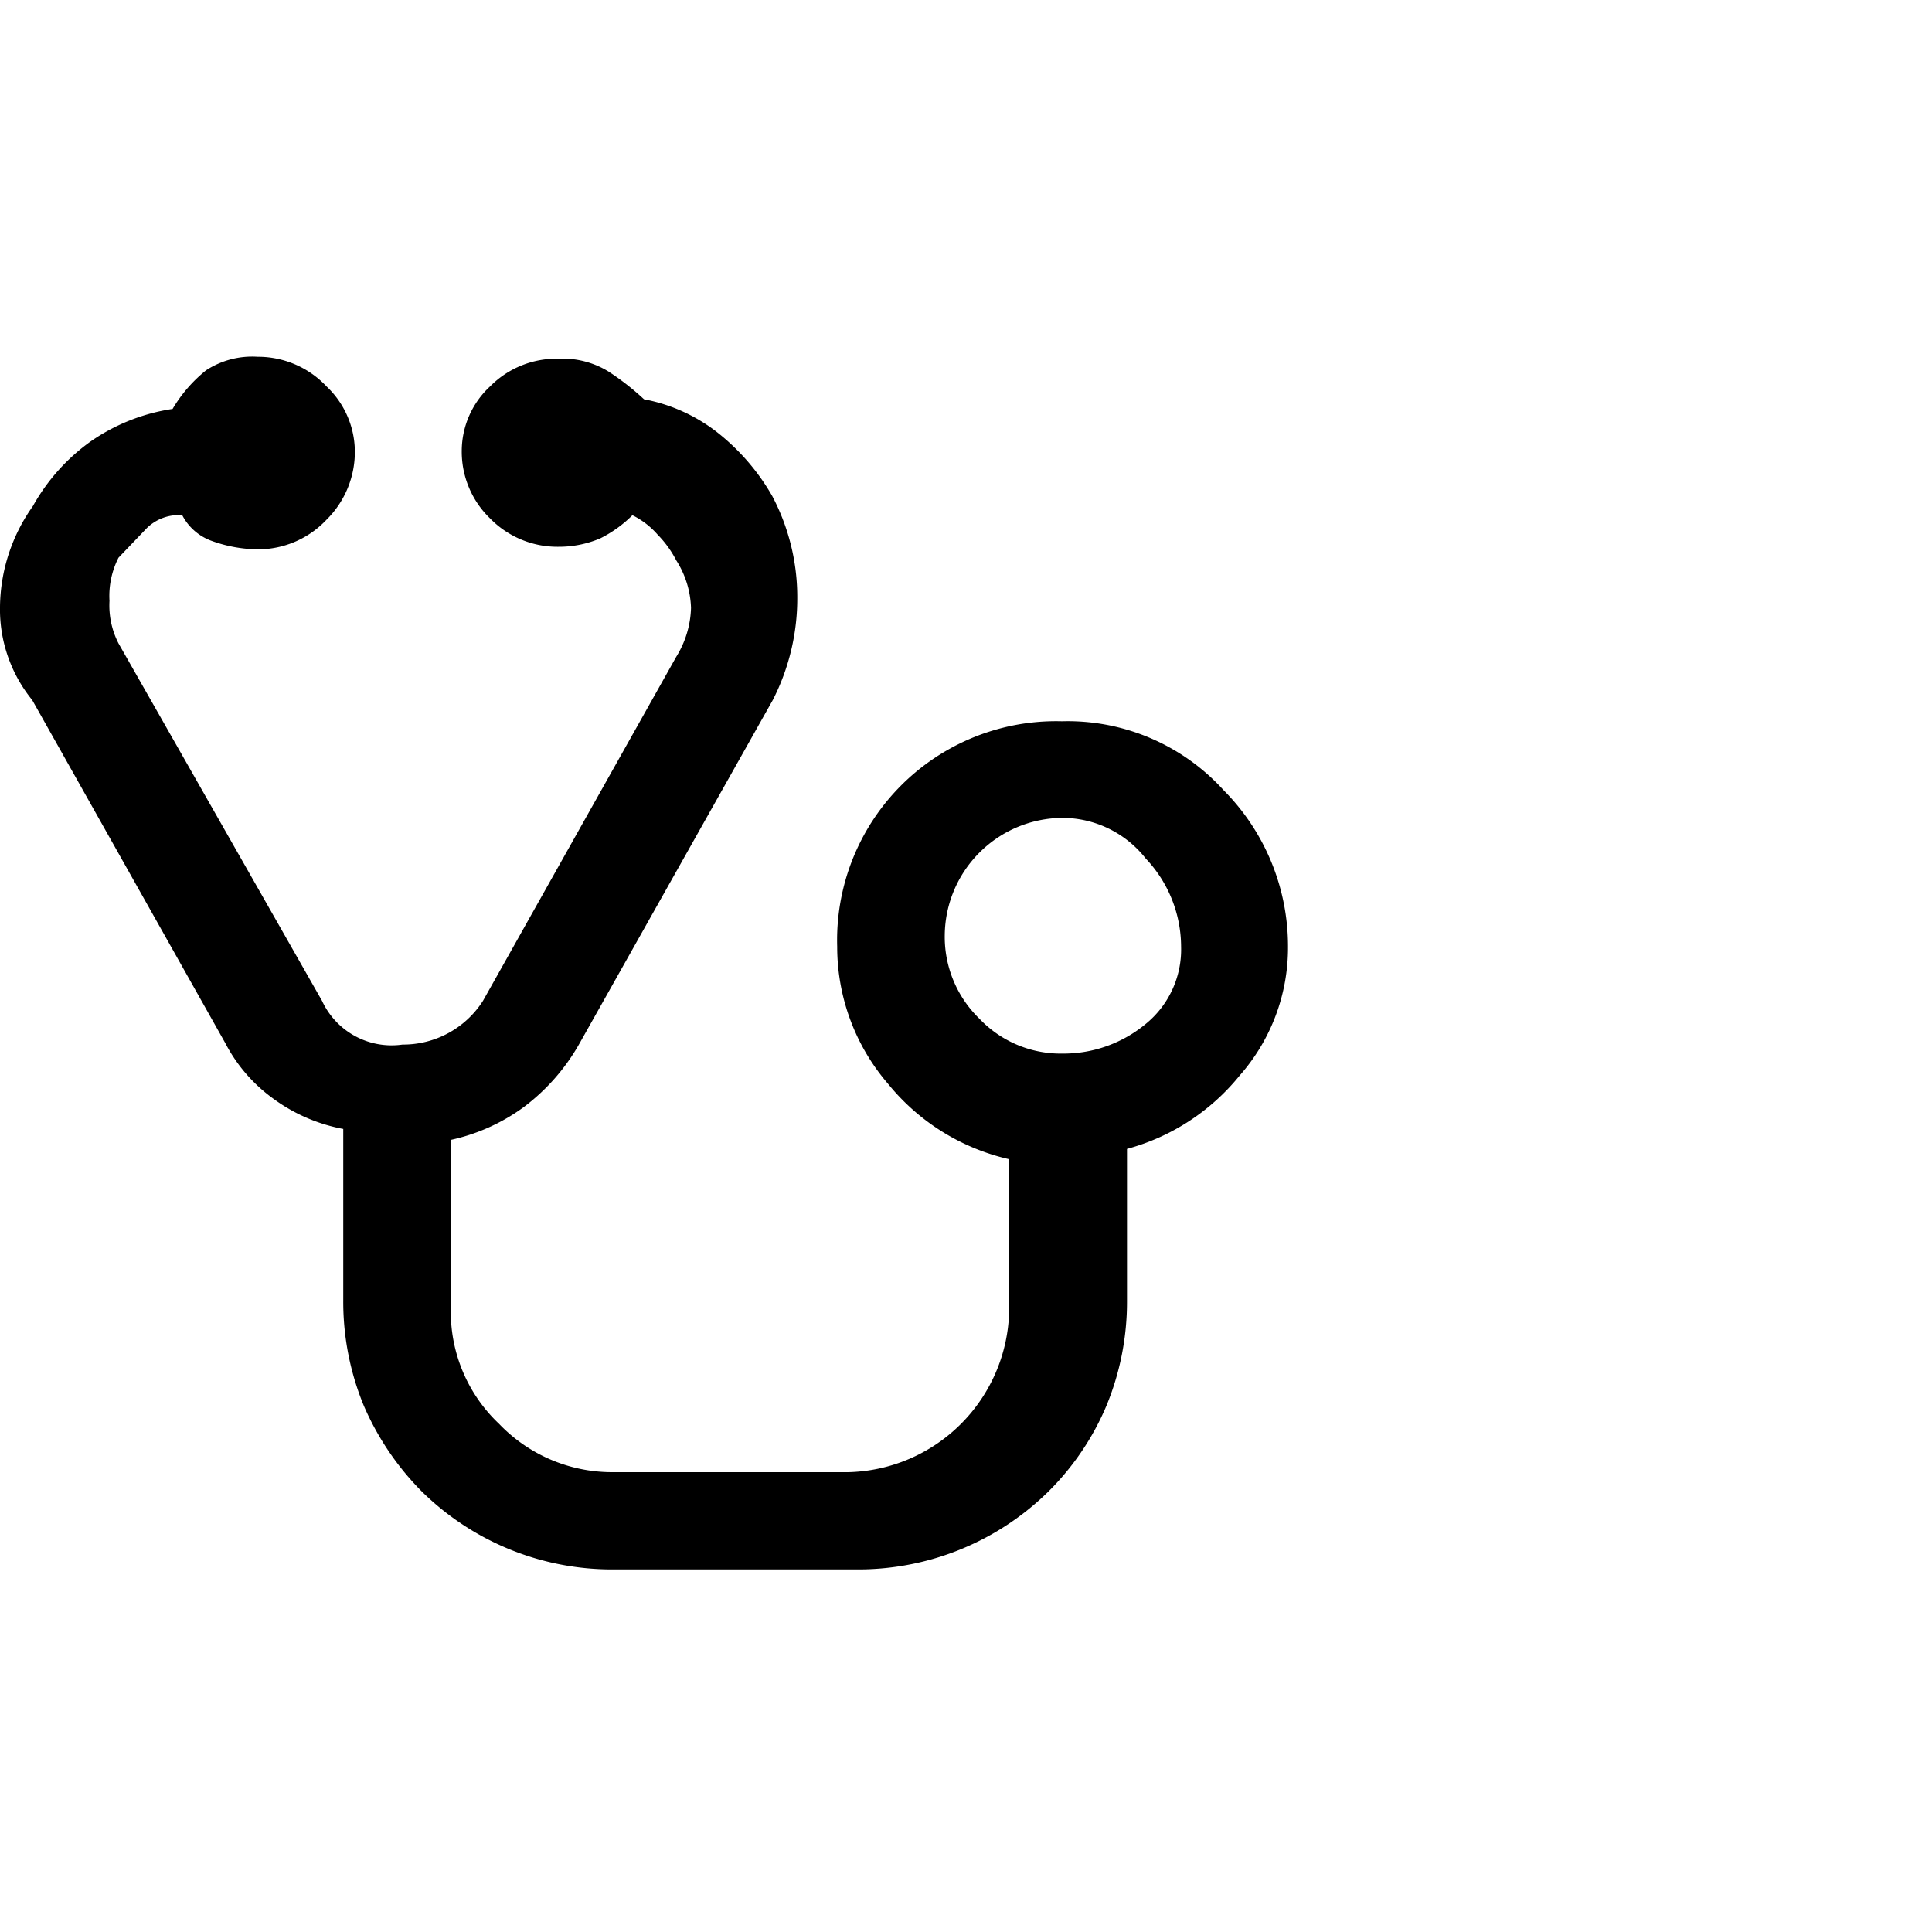 <svg xmlns="http://www.w3.org/2000/svg" viewBox="0 0 30 30"><defs><style>.cls-1{opacity:0.09;}.cls-2{fill:none;}</style></defs><title>Stethoscope</title><g id="Layer_2" data-name="Layer 2"><g id="Layer_10" data-name="Layer 10"><path d="M20,14.7a3,3,0,0,1-.75,2,3.39,3.39,0,0,1-1.75,1.14V20.2a4.23,4.23,0,0,1-.32,1.63,4.15,4.15,0,0,1-.89,1.32,4.21,4.21,0,0,1-2.95,1.22H9.49a4.21,4.21,0,0,1-2.95-1.22,4.32,4.32,0,0,1-.89-1.32,4.23,4.23,0,0,1-.32-1.63V17.53a2.66,2.66,0,0,1-1.1-.48,2.46,2.46,0,0,1-.73-.85l-3-5.33A2.23,2.23,0,0,1,0,9.42,2.74,2.74,0,0,1,.51,7.86a3.07,3.07,0,0,1,.89-1,3,3,0,0,1,1.28-.51,2.21,2.21,0,0,1,.52-.6A1.31,1.31,0,0,1,4,5.54,1.46,1.46,0,0,1,5.07,6a1.4,1.4,0,0,1,.44,1,1.48,1.48,0,0,1-.44,1.07A1.46,1.46,0,0,1,4,8.53a2.17,2.17,0,0,1-.71-.13A.83.83,0,0,1,2.83,8a.71.71,0,0,0-.55.2l-.44.46a1.31,1.31,0,0,0-.14.67,1.29,1.29,0,0,0,.14.66L5,15.54a1.19,1.19,0,0,0,1.25.68,1.47,1.47,0,0,0,1.25-.68l3-5.34a1.52,1.52,0,0,0,.23-.76,1.45,1.45,0,0,0-.23-.74,1.65,1.65,0,0,0-.29-.4A1.26,1.26,0,0,0,9.82,8a1.92,1.92,0,0,1-.5.36,1.64,1.64,0,0,1-.65.13,1.46,1.46,0,0,1-1.06-.44A1.44,1.44,0,0,1,7.17,7a1.37,1.37,0,0,1,.44-1,1.45,1.45,0,0,1,1.06-.43,1.36,1.36,0,0,1,.78.2A4.06,4.06,0,0,1,10,6.2a2.65,2.65,0,0,1,1.12.5,3.42,3.42,0,0,1,.87,1,3.36,3.36,0,0,1,.39,1.58A3.46,3.46,0,0,1,12,10.87L9,16.2a3.19,3.19,0,0,1-.88,1A3,3,0,0,1,7,17.7v2.66a2.39,2.39,0,0,0,.75,1.75,2.43,2.43,0,0,0,1.75.75h3.67a2.56,2.56,0,0,0,2.5-2.5V18a3.39,3.39,0,0,1-1.88-1.17A3.26,3.26,0,0,1,13,14.7a3.4,3.4,0,0,1,3.49-3.5A3.27,3.27,0,0,1,19,12.27a3.44,3.44,0,0,1,1,2.43Zm-3.5,1.66a2,2,0,0,0,1.29-.46,1.49,1.49,0,0,0,.55-1.2,2,2,0,0,0-.55-1.37,1.65,1.65,0,0,0-1.29-.63,1.84,1.84,0,0,0-1.83,1.82,1.77,1.77,0,0,0,.54,1.3,1.74,1.74,0,0,0,1.29.54Z"/><g class="cls-1"><rect class="cls-2" width="30" height="30"/></g></g></g></svg>